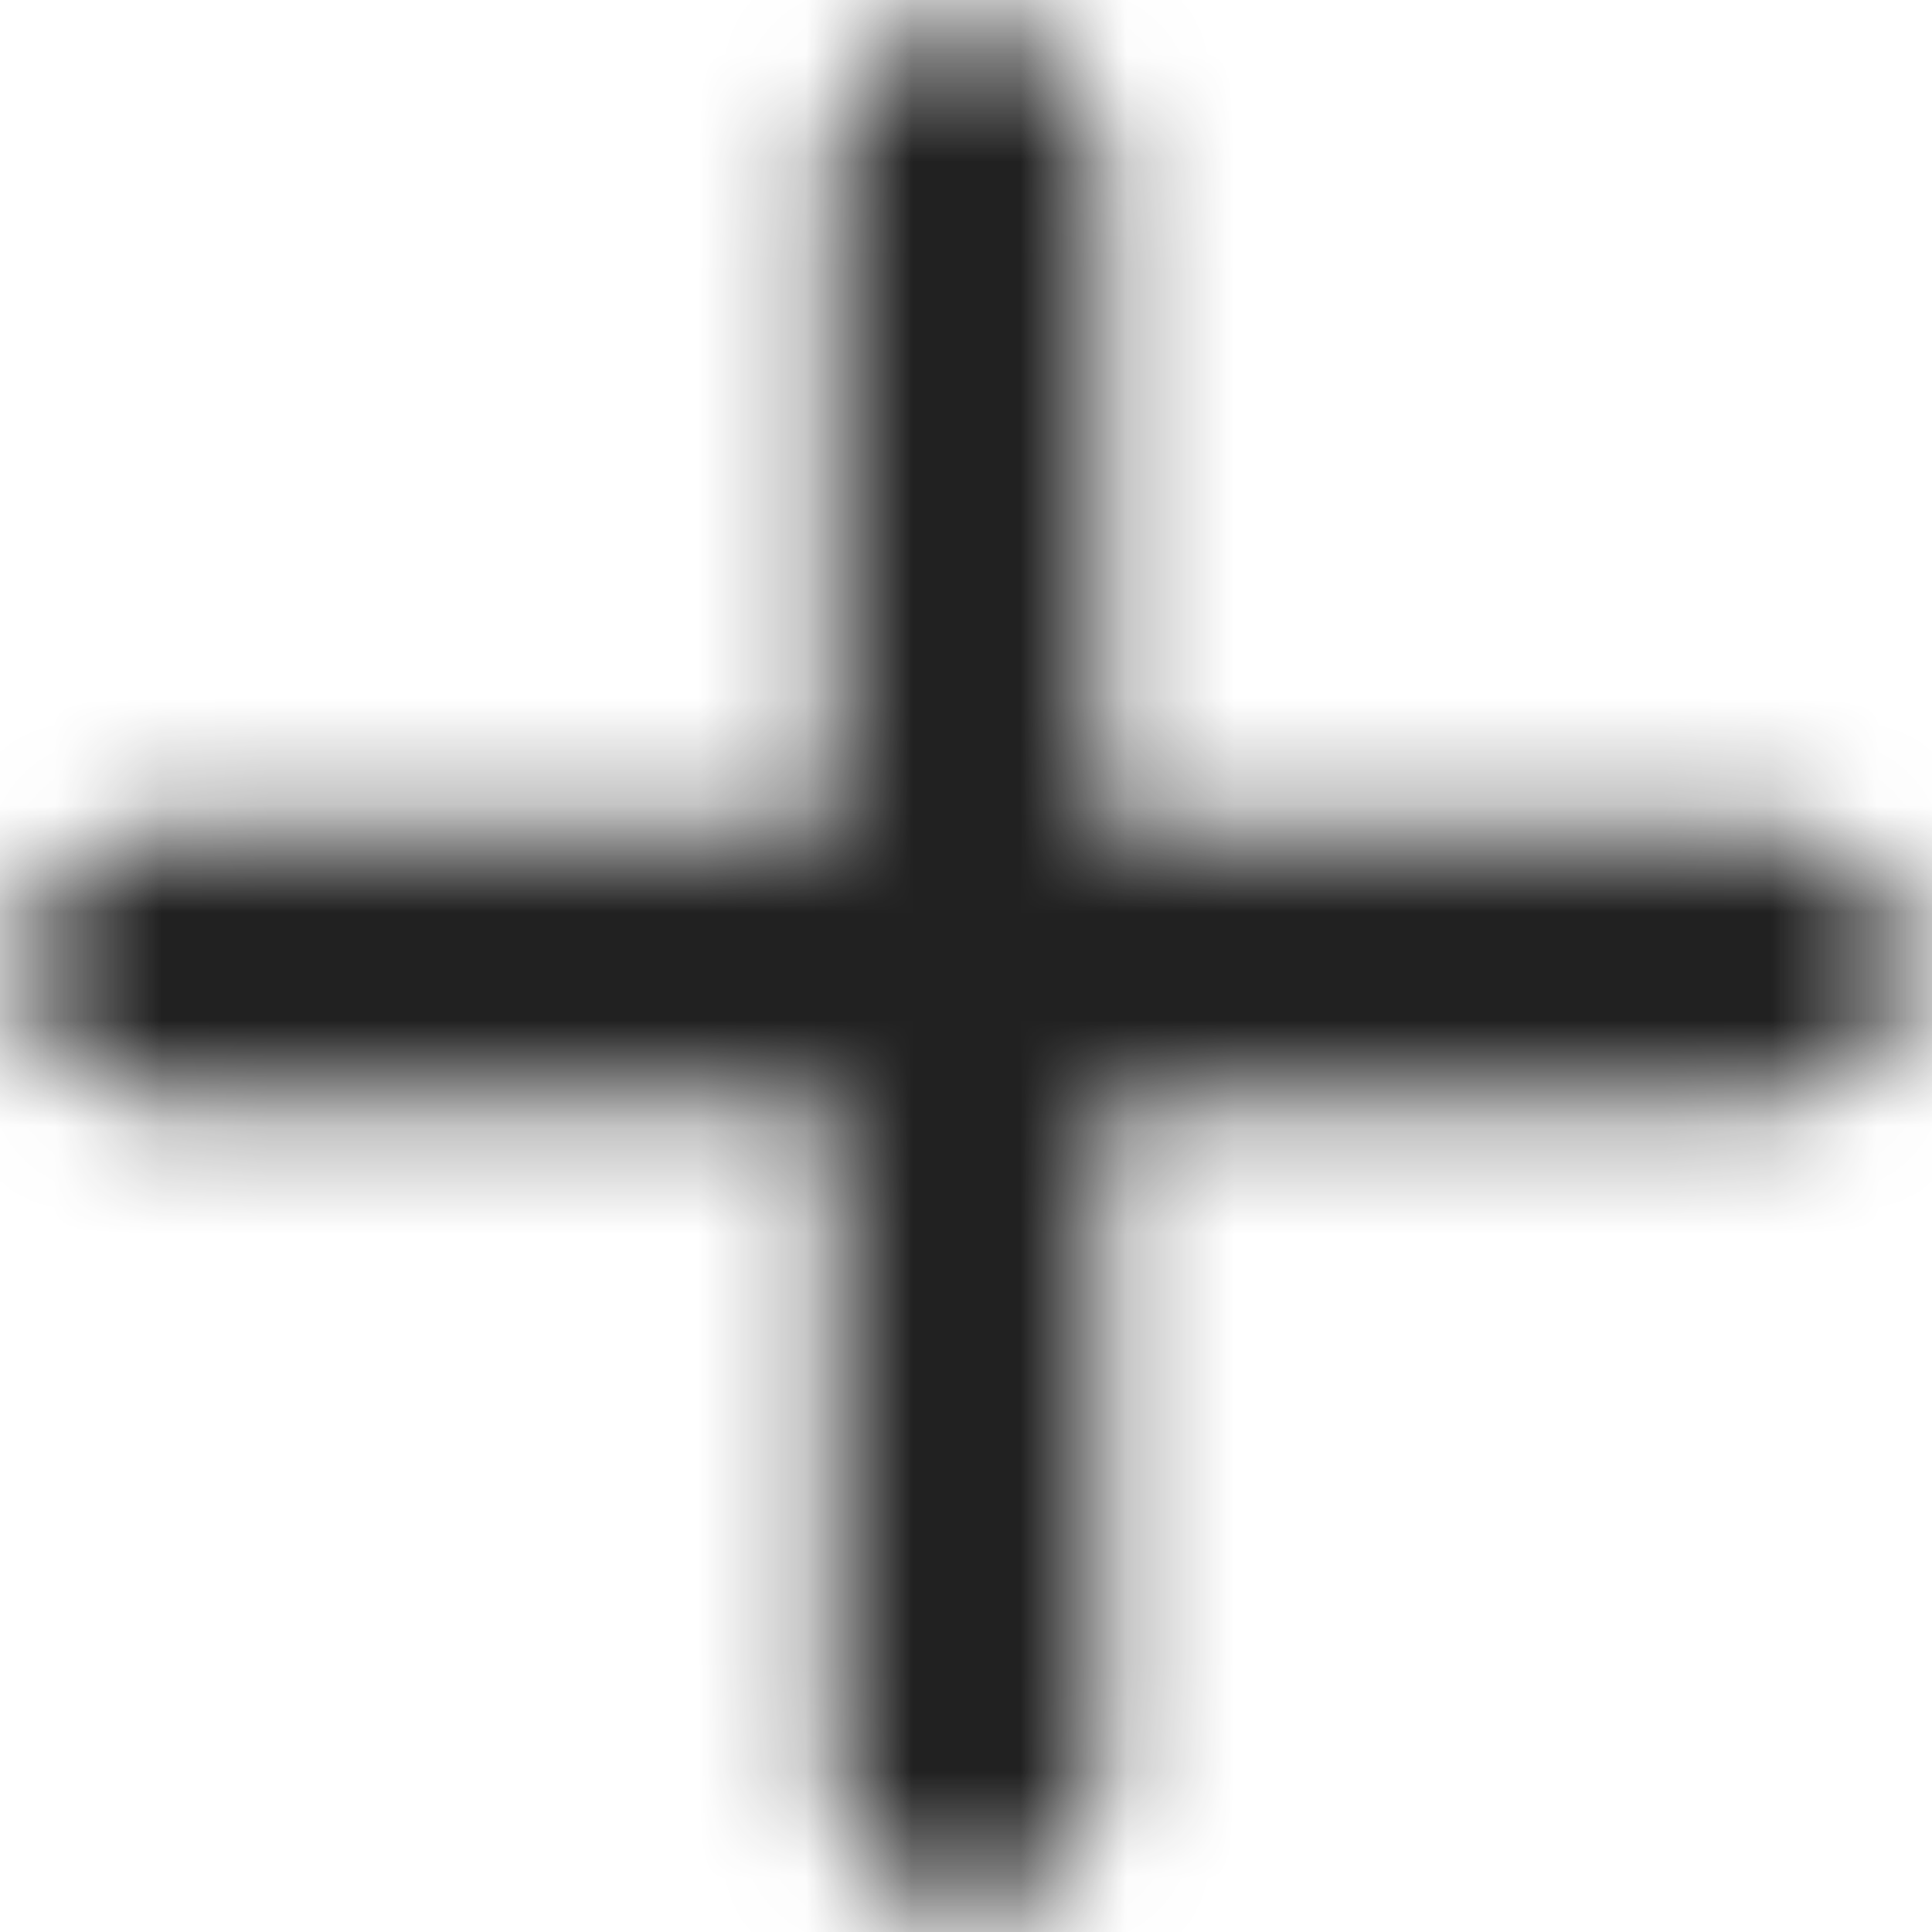 <?xml version="1.0" encoding="UTF-8"?>
<svg width="18px" height="18px" viewBox="0 0 18 18" version="1.1" xmlns="http://www.w3.org/2000/svg" xmlns:xlink="http://www.w3.org/1999/xlink">
    <!-- Generator: Sketch 53 (72520) - https://sketchapp.com -->
    <title>Icon / Add / Rounded</title>
    <desc>Created with Sketch.</desc>
    <defs>
        <path d="M22.5,16.25 L16.25,16.25 L16.25,22.5 C16.25,23.188 15.688,23.75 15,23.75 L15,23.75 C14.312,23.75 13.75,23.188 13.75,22.5 L13.75,16.25 L7.5,16.25 C6.812,16.25 6.25,15.688 6.25,15 L6.25,15 C6.25,14.312 6.812,13.75 7.5,13.75 L13.75,13.75 L13.75,7.5 C13.75,6.812 14.312,6.25 15,6.25 L15,6.25 C15.688,6.25 16.25,6.812 16.25,7.5 L16.25,13.75 L22.5,13.75 C23.188,13.75 23.75,14.312 23.75,15 L23.75,15 C23.75,15.688 23.188,16.25 22.5,16.25 Z" id="path-1"></path>
    </defs>
    <g id="High-Fidelity" stroke="none" stroke-width="1" fill="none" fill-rule="evenodd">
        <g id="Feed" transform="translate(-323, -200)">
            <g id="Track-5" transform="translate(2, 172)">
                <g id="Icon-/-Add-/-Rounded" transform="translate(315, 22)">
                    <mask id="mask-2" fill="white">
                        <use xlink:href="#path-1"></use>
                    </mask>
                    <g id="Mask" fill-rule="nonzero"></g>
                    <g id="✱-/-Color-/-Icons-/-Black-/-Active" mask="url(#mask-2)" fill="#000000" fill-opacity="0.87" fill-rule="evenodd">
                        <rect id="Rectangle-13" x="0" y="0" width="30" height="30"></rect>
                    </g>
                </g>
            </g>
        </g>
    </g>
</svg>